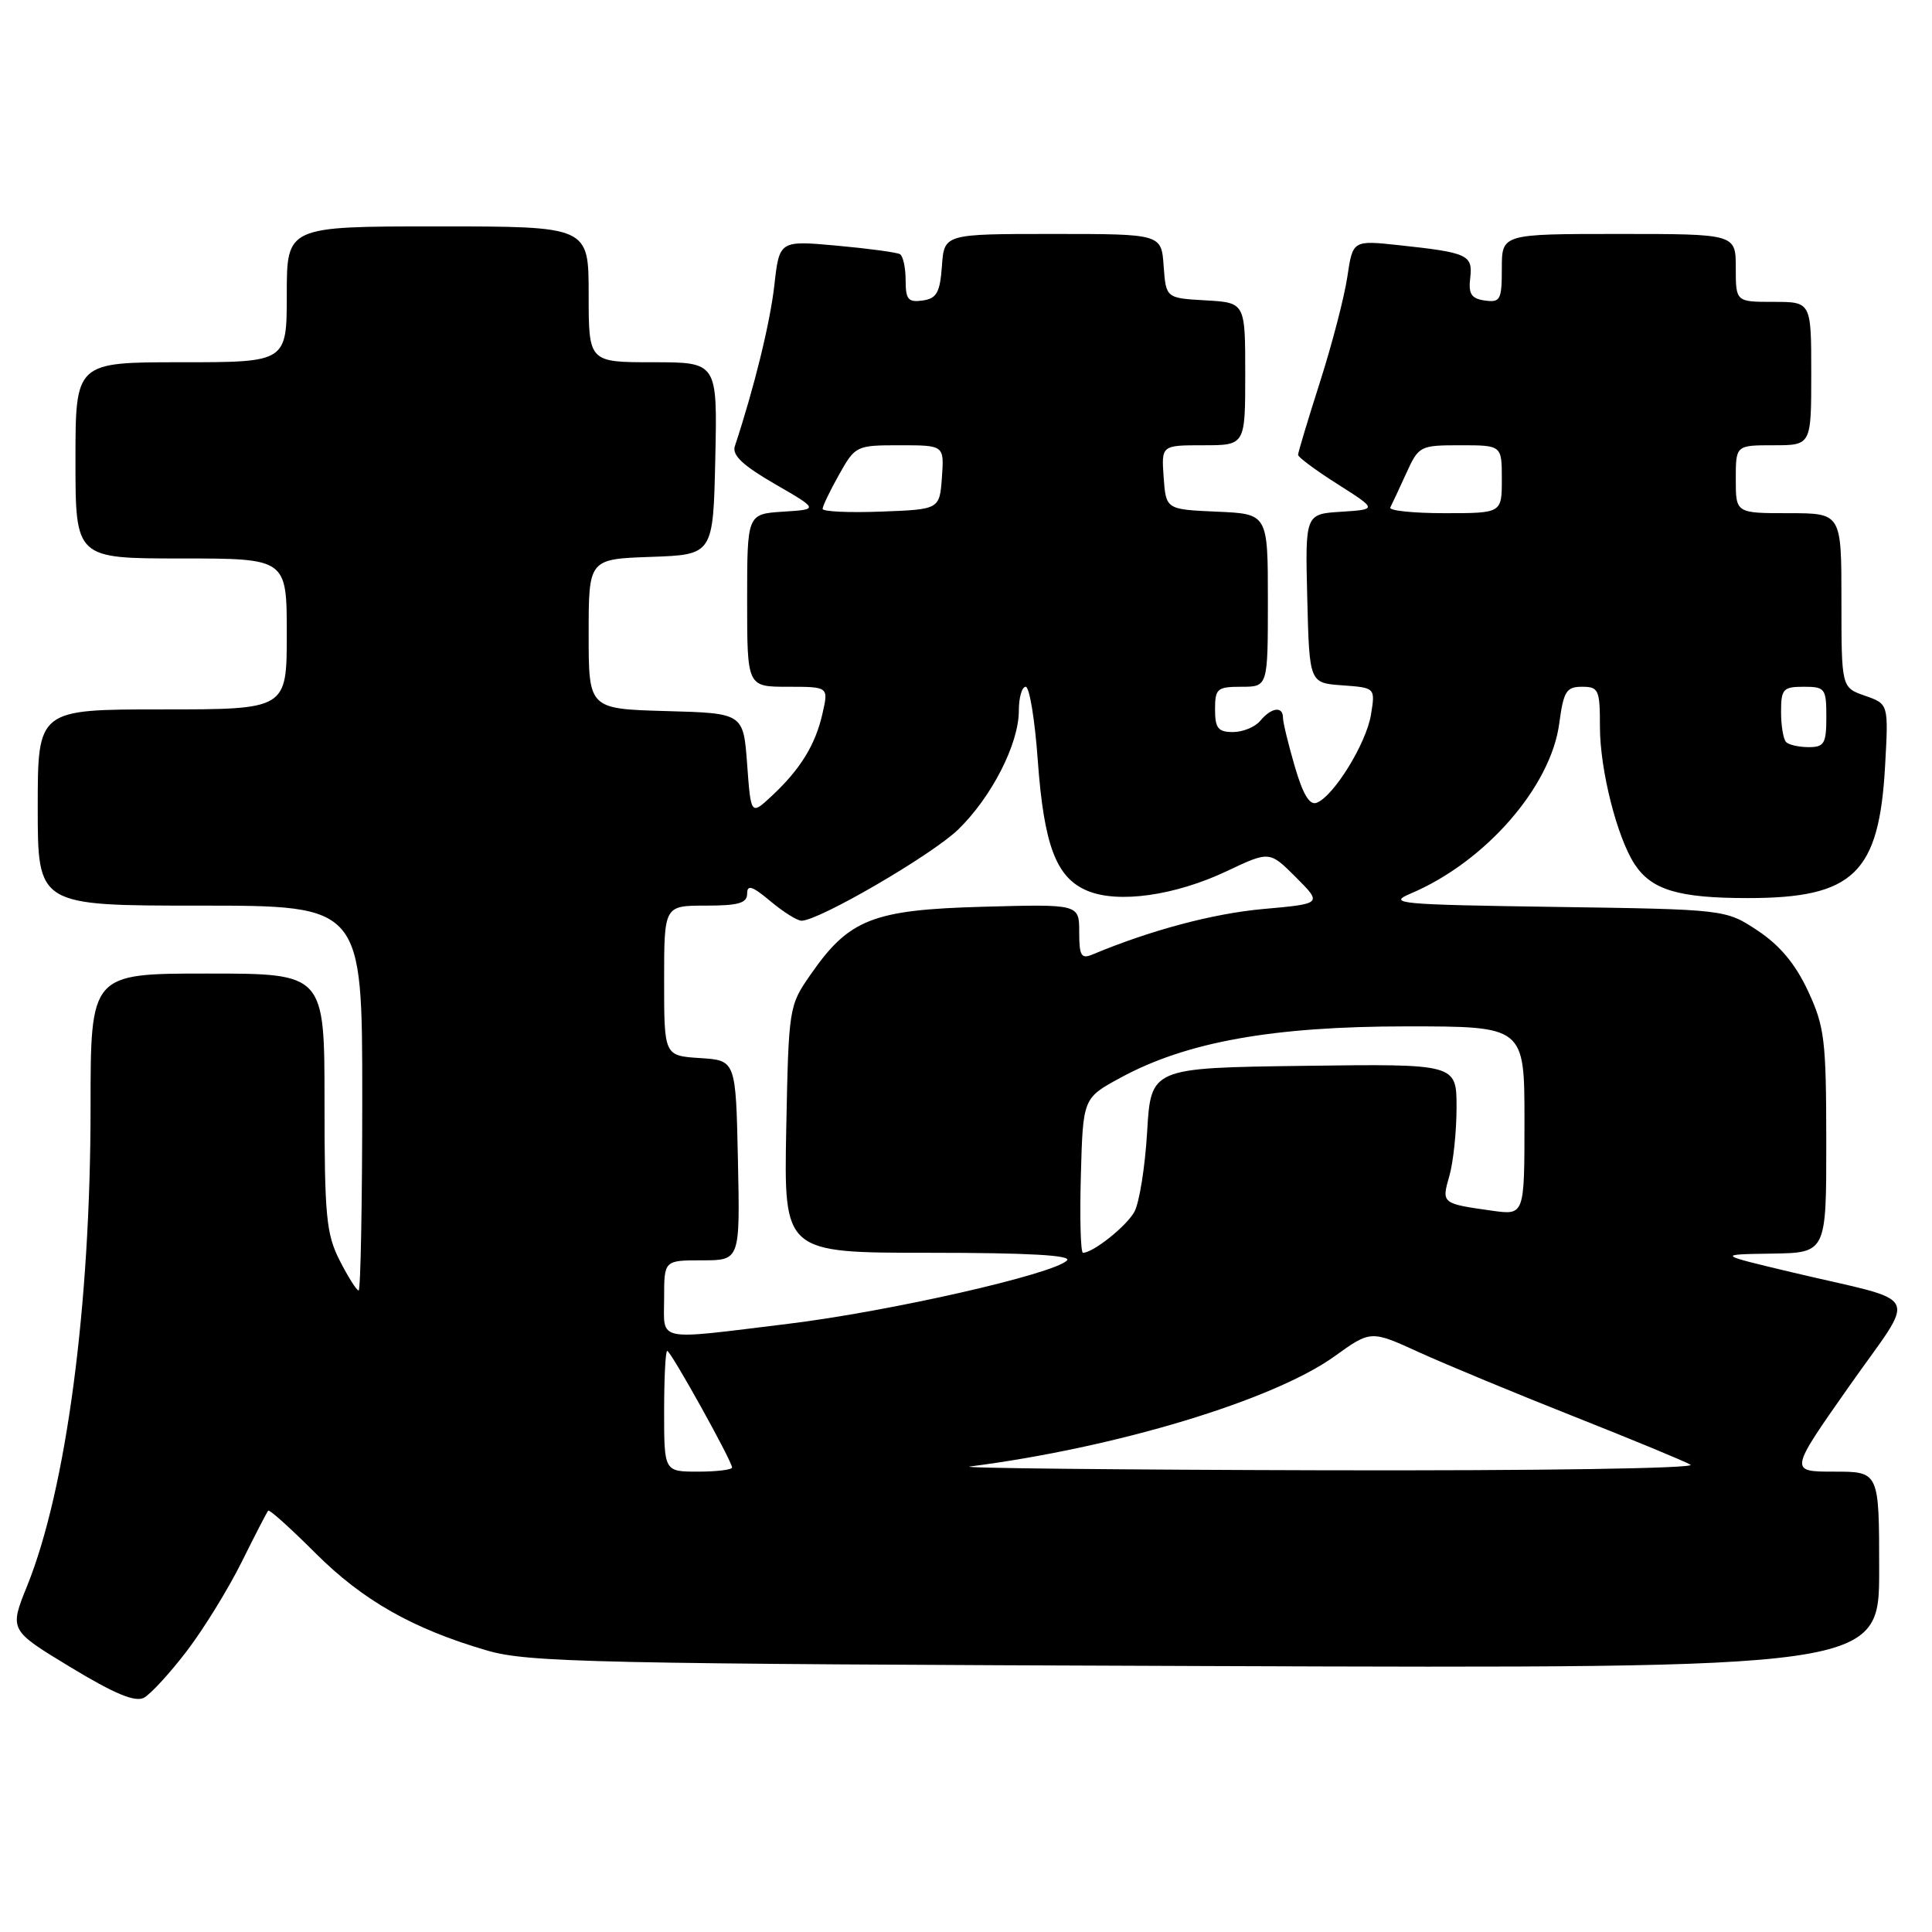 <?xml version="1.0" encoding="UTF-8" standalone="no"?>
<!DOCTYPE svg PUBLIC "-//W3C//DTD SVG 1.1//EN" "http://www.w3.org/Graphics/SVG/1.1/DTD/svg11.dtd" >
<svg xmlns="http://www.w3.org/2000/svg" xmlns:xlink="http://www.w3.org/1999/xlink" version="1.1" viewBox="0 0 256 256">
 <g >
 <path fill="currentColor"
d=" M 24.73 218.80 C 26.96 215.89 30.23 210.57 32.01 207.00 C 33.78 203.43 35.37 200.35 35.54 200.17 C 35.70 199.98 38.51 202.51 41.77 205.77 C 48.06 212.06 54.68 215.82 64.50 218.69 C 69.98 220.29 78.28 220.47 159.75 220.76 C 249.00 221.08 249.00 221.08 249.00 208.04 C 249.00 195.00 249.00 195.00 243.04 195.00 C 237.08 195.00 237.08 195.00 244.98 183.75 C 254.08 170.79 255.06 172.77 237.50 168.60 C 227.50 166.22 227.50 166.22 234.75 166.11 C 242.00 166.00 242.00 166.00 241.99 151.25 C 241.98 137.77 241.77 136.05 239.57 131.31 C 237.90 127.73 235.84 125.26 232.90 123.31 C 228.65 120.50 228.65 120.50 206.08 120.17 C 185.30 119.87 183.77 119.73 186.92 118.40 C 196.80 114.22 205.50 104.26 206.61 95.85 C 207.18 91.59 207.55 91.00 209.63 91.00 C 211.83 91.00 212.00 91.39 212.00 96.32 C 212.00 102.00 214.26 110.95 216.60 114.52 C 218.84 117.93 222.43 119.00 231.60 119.00 C 245.63 119.00 249.01 115.73 249.79 101.39 C 250.24 93.28 250.24 93.28 247.12 92.19 C 244.00 91.10 244.00 91.10 244.00 79.55 C 244.00 68.00 244.00 68.00 237.00 68.00 C 230.00 68.00 230.00 68.00 230.00 63.50 C 230.00 59.00 230.00 59.00 235.00 59.00 C 240.00 59.00 240.00 59.00 240.00 49.50 C 240.00 40.00 240.00 40.00 235.00 40.00 C 230.00 40.00 230.00 40.00 230.00 35.50 C 230.00 31.00 230.00 31.00 214.50 31.00 C 199.00 31.00 199.00 31.00 199.00 35.57 C 199.00 39.74 198.80 40.11 196.75 39.82 C 194.96 39.57 194.56 38.95 194.81 36.84 C 195.17 33.77 194.50 33.47 185.38 32.49 C 179.25 31.83 179.25 31.83 178.53 36.67 C 178.14 39.32 176.51 45.60 174.91 50.60 C 173.31 55.61 172.00 59.96 172.00 60.27 C 172.00 60.58 174.36 62.33 177.25 64.16 C 182.50 67.50 182.50 67.50 177.72 67.81 C 172.94 68.11 172.94 68.11 173.22 79.31 C 173.50 90.50 173.50 90.50 177.87 90.81 C 182.24 91.13 182.24 91.13 181.66 94.70 C 181.04 98.51 176.73 105.50 174.47 106.37 C 173.53 106.74 172.64 105.26 171.56 101.54 C 170.70 98.60 170.00 95.70 170.00 95.10 C 170.00 93.53 168.46 93.74 167.00 95.50 C 166.32 96.33 164.69 97.00 163.38 97.00 C 161.40 97.00 161.00 96.49 161.00 94.00 C 161.00 91.24 161.28 91.00 164.50 91.00 C 168.00 91.00 168.00 91.00 168.00 79.55 C 168.00 68.09 168.00 68.09 161.25 67.80 C 154.50 67.50 154.50 67.50 154.19 63.25 C 153.89 59.00 153.89 59.00 159.44 59.00 C 165.00 59.00 165.00 59.00 165.00 49.55 C 165.00 40.10 165.00 40.10 159.75 39.80 C 154.50 39.50 154.50 39.50 154.19 35.25 C 153.89 31.00 153.89 31.00 139.50 31.00 C 125.11 31.00 125.11 31.00 124.81 35.25 C 124.55 38.78 124.12 39.55 122.25 39.82 C 120.34 40.09 120.00 39.68 120.00 37.13 C 120.00 35.47 119.66 33.92 119.25 33.68 C 118.84 33.44 115.07 32.93 110.89 32.55 C 103.27 31.86 103.27 31.86 102.60 37.84 C 102.03 42.83 99.96 51.28 97.37 59.13 C 96.98 60.31 98.43 61.68 102.67 64.13 C 108.50 67.50 108.50 67.50 103.75 67.80 C 99.00 68.11 99.00 68.11 99.00 79.55 C 99.00 91.00 99.00 91.00 104.39 91.00 C 109.79 91.00 109.79 91.00 108.99 94.52 C 108.06 98.68 106.05 101.94 102.26 105.47 C 99.50 108.04 99.50 108.04 99.00 101.27 C 98.50 94.50 98.50 94.50 88.25 94.22 C 78.00 93.93 78.00 93.93 78.00 84.01 C 78.00 74.08 78.00 74.08 86.25 73.79 C 94.50 73.50 94.50 73.50 94.78 60.75 C 95.06 48.00 95.06 48.00 86.53 48.00 C 78.00 48.00 78.00 48.00 78.00 39.00 C 78.00 30.00 78.00 30.00 58.00 30.00 C 38.00 30.00 38.00 30.00 38.00 39.00 C 38.00 48.00 38.00 48.00 24.00 48.00 C 10.00 48.00 10.00 48.00 10.00 61.00 C 10.00 74.00 10.00 74.00 24.00 74.00 C 38.00 74.00 38.00 74.00 38.00 84.00 C 38.00 94.00 38.00 94.00 21.50 94.00 C 5.00 94.00 5.00 94.00 5.00 107.00 C 5.00 120.00 5.00 120.00 26.50 120.00 C 48.00 120.00 48.00 120.00 48.00 145.50 C 48.00 159.53 47.78 171.00 47.52 171.00 C 47.26 171.00 46.13 169.22 45.02 167.04 C 43.23 163.53 43.00 161.16 43.00 146.04 C 43.00 129.00 43.00 129.00 27.50 129.00 C 12.00 129.00 12.00 129.00 12.00 146.76 C 12.00 173.02 8.78 197.31 3.60 210.13 C 1.23 216.00 1.23 216.00 9.34 220.91 C 15.16 224.44 17.91 225.58 19.07 224.96 C 19.95 224.49 22.50 221.72 24.73 218.80 Z  M 88.00 187.00 C 88.00 182.60 88.18 179.00 88.41 179.00 C 88.88 179.00 97.00 193.61 97.00 194.45 C 97.00 194.75 94.97 195.00 92.50 195.00 C 88.00 195.00 88.00 195.00 88.00 187.00 Z  M 128.50 194.32 C 147.88 191.84 168.71 185.55 176.83 179.72 C 181.64 176.26 181.64 176.26 188.07 179.20 C 191.61 180.81 200.80 184.62 208.50 187.67 C 216.20 190.72 223.18 193.60 224.00 194.08 C 224.85 194.57 203.93 194.89 175.50 194.82 C 148.00 194.75 126.85 194.53 128.50 194.32 Z  M 88.00 172.00 C 88.00 167.00 88.00 167.00 93.03 167.00 C 98.06 167.00 98.06 167.00 97.78 153.75 C 97.50 140.50 97.50 140.50 92.75 140.20 C 88.00 139.89 88.00 139.89 88.00 129.95 C 88.00 120.00 88.00 120.00 93.50 120.00 C 97.86 120.00 99.00 119.67 99.00 118.41 C 99.00 117.18 99.68 117.40 102.08 119.41 C 103.77 120.83 105.63 122.00 106.21 122.00 C 108.51 122.00 123.48 113.29 126.96 109.92 C 131.39 105.62 135.00 98.57 135.00 94.18 C 135.00 92.43 135.41 91.00 135.91 91.00 C 136.41 91.00 137.13 95.39 137.51 100.75 C 138.33 112.05 139.96 116.33 144.10 118.04 C 148.19 119.74 155.70 118.67 162.56 115.43 C 168.22 112.75 168.22 112.75 171.72 116.25 C 175.21 119.75 175.21 119.75 167.36 120.45 C 160.72 121.05 152.42 123.27 144.75 126.48 C 143.27 127.10 143.00 126.65 143.00 123.51 C 143.00 119.80 143.00 119.80 130.25 120.15 C 115.63 120.55 112.50 121.78 107.39 129.16 C 104.53 133.27 104.50 133.50 104.18 149.66 C 103.87 166.00 103.87 166.00 123.13 166.00 C 136.28 166.00 142.07 166.33 141.38 167.02 C 139.55 168.85 117.86 173.77 104.46 175.41 C 86.59 177.59 88.00 177.88 88.00 172.00 Z  M 143.22 155.75 C 143.50 145.50 143.50 145.50 148.50 142.79 C 157.23 138.05 168.67 136.00 186.37 136.00 C 202.00 136.00 202.00 136.00 202.00 148.51 C 202.00 161.02 202.00 161.02 197.75 160.43 C 191.00 159.48 191.00 159.48 192.05 155.81 C 192.57 154.00 193.00 149.91 193.00 146.74 C 193.00 140.96 193.00 140.96 172.75 141.23 C 152.50 141.50 152.50 141.50 152.00 150.00 C 151.72 154.68 150.96 159.45 150.29 160.61 C 149.18 162.55 144.83 166.00 143.50 166.00 C 143.19 166.00 143.06 161.39 143.22 155.75 Z  M 236.67 98.33 C 236.30 97.97 236.00 96.17 236.00 94.33 C 236.00 91.30 236.27 91.00 239.00 91.00 C 241.83 91.00 242.00 91.22 242.00 95.00 C 242.00 98.52 241.72 99.00 239.67 99.00 C 238.38 99.00 237.03 98.70 236.67 98.33 Z  M 109.00 67.43 C 109.00 67.07 109.98 65.02 111.18 62.89 C 113.33 59.06 113.46 59.00 119.24 59.00 C 125.11 59.00 125.11 59.00 124.81 63.25 C 124.50 67.50 124.50 67.50 116.75 67.79 C 112.49 67.95 109.00 67.79 109.00 67.43 Z  M 184.22 67.25 C 184.43 66.84 185.38 64.81 186.32 62.75 C 187.99 59.08 188.14 59.00 193.51 59.00 C 199.00 59.00 199.00 59.00 199.00 63.50 C 199.00 68.00 199.00 68.00 191.42 68.00 C 187.25 68.00 184.01 67.66 184.22 67.25 Z "/>
</g>
</svg>